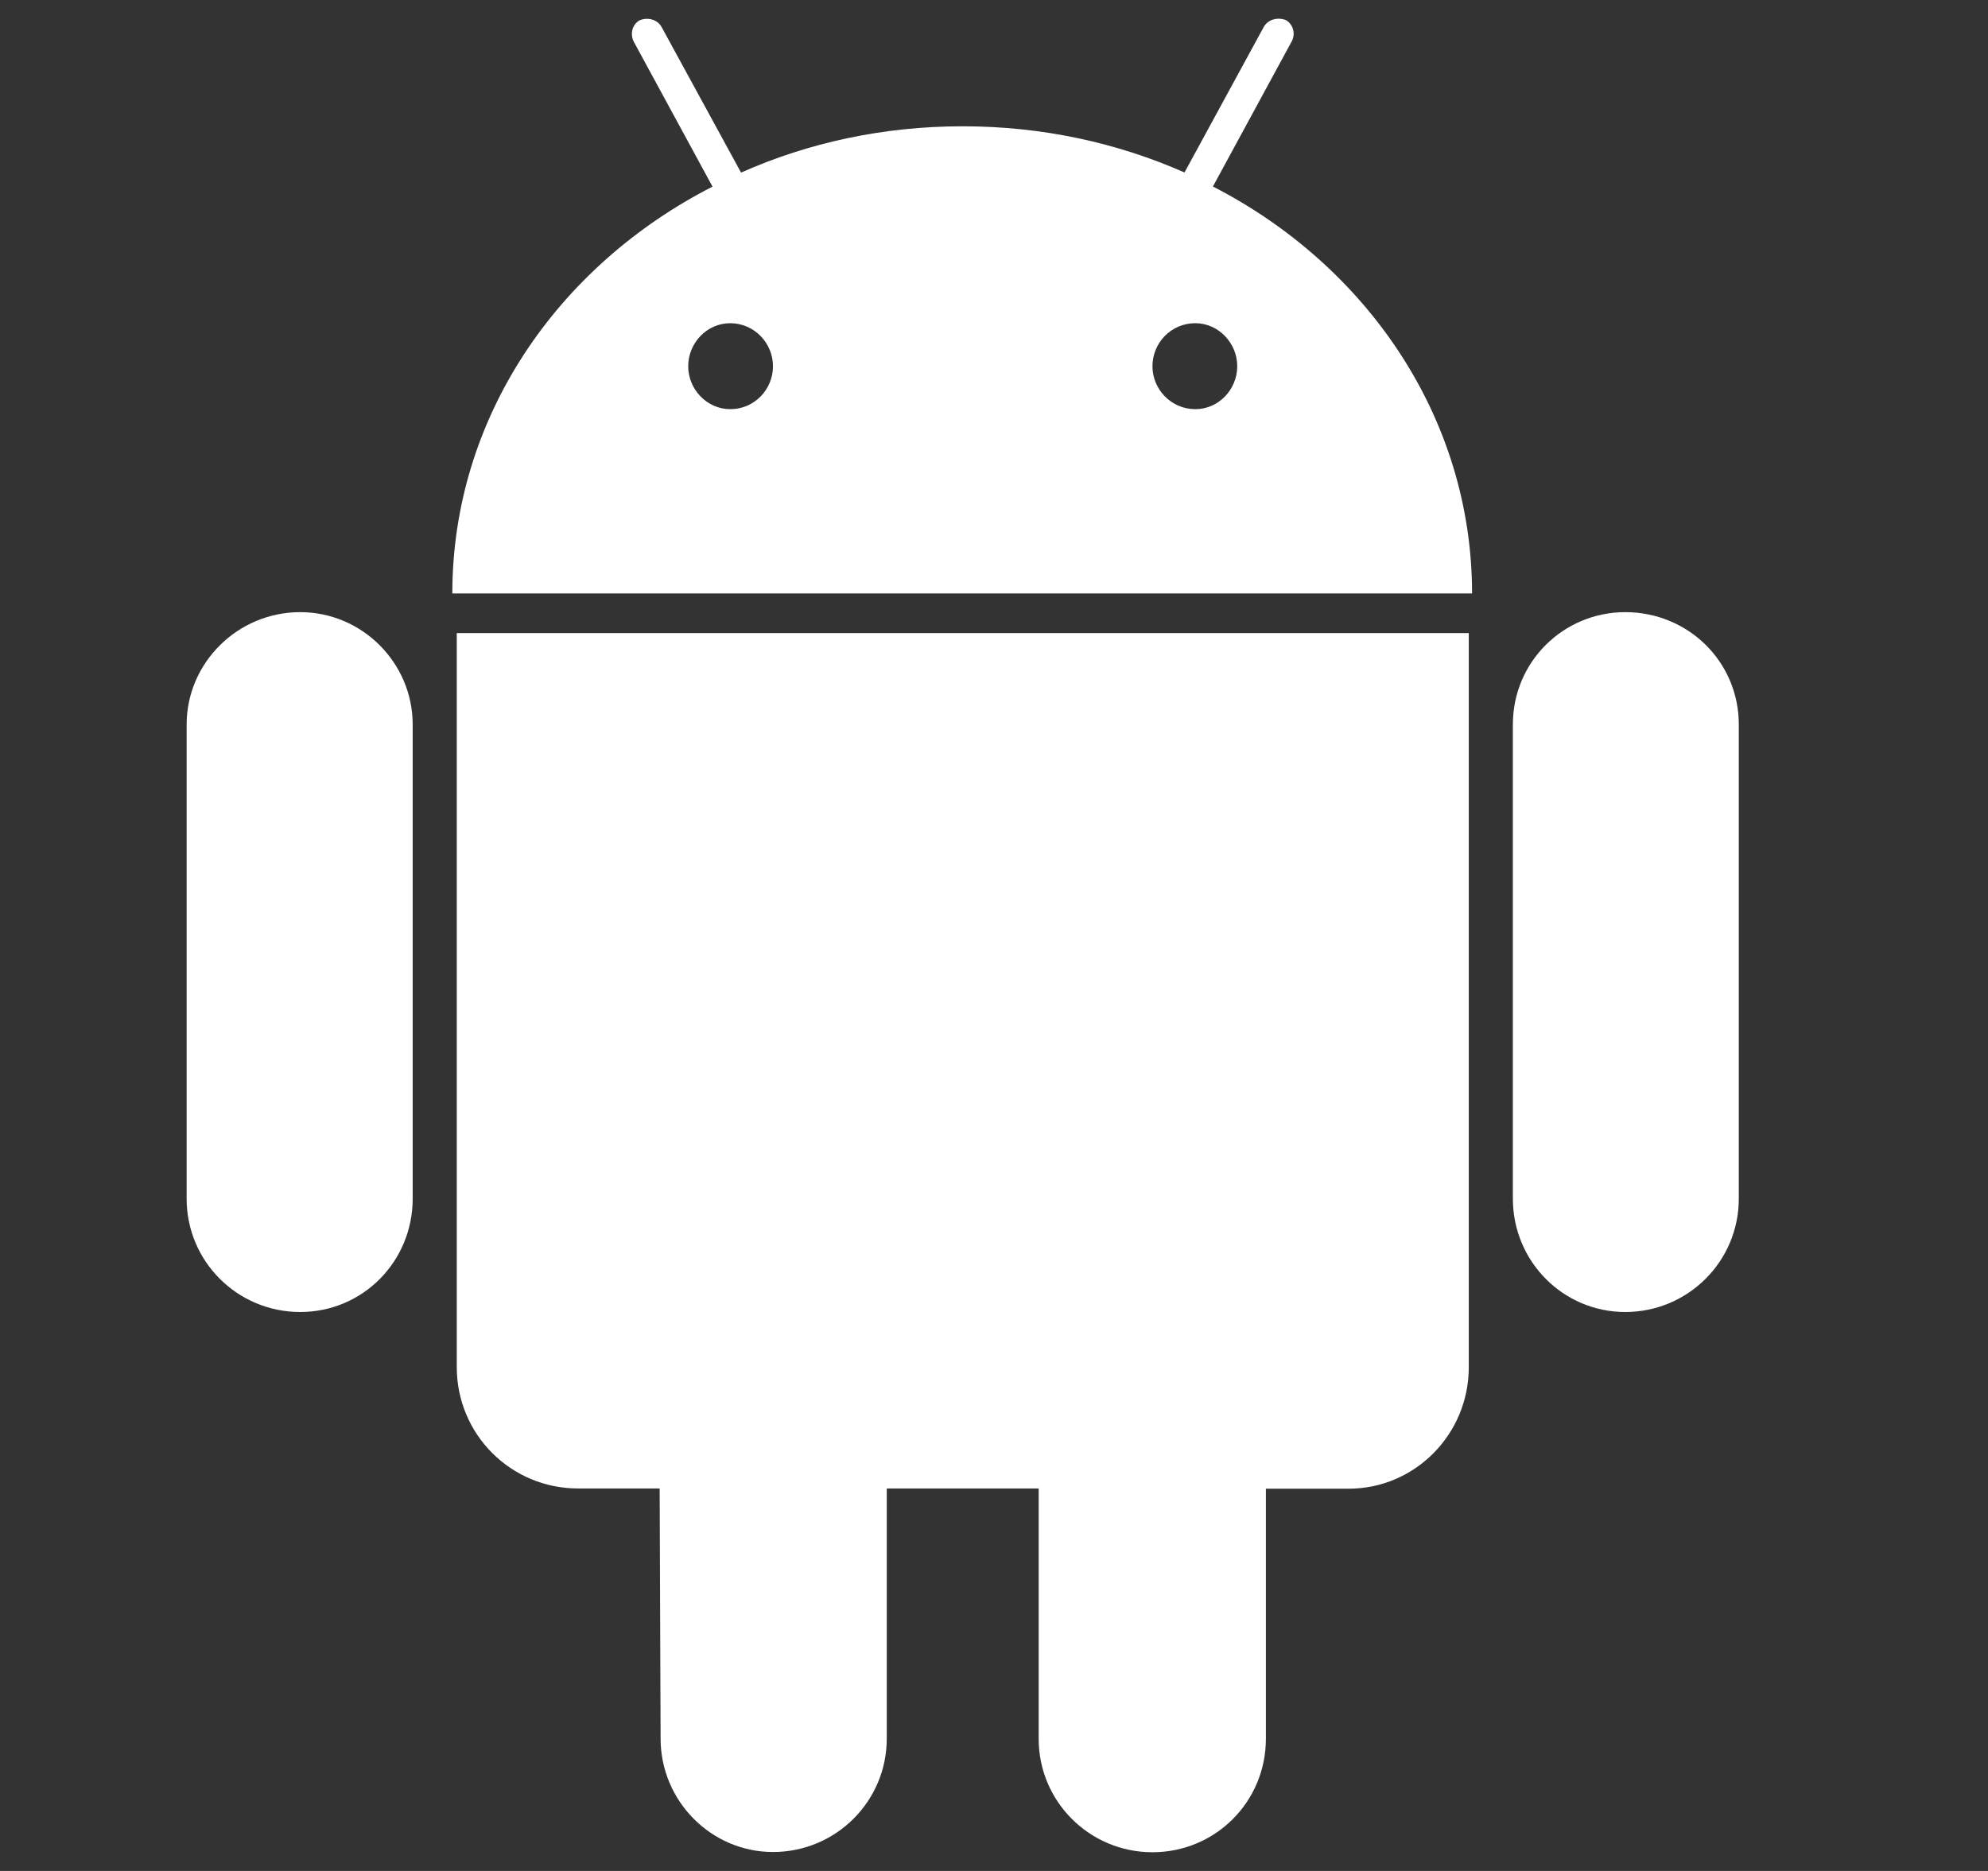 <svg width="17" height="16" viewBox="0 0 17 16" fill="none" xmlns="http://www.w3.org/2000/svg">
<rect x="0" y="0" width="17" height="16" fill="#333333" stroke="none"/>
<path d="M3.906 5.414H12.56V11.692C12.56 12.267 12.098 12.731 11.533 12.731H10.825V14.87C10.825 15.408 10.393 15.84 9.855 15.84C9.317 15.84 8.882 15.406 8.882 14.87V12.729H7.583V14.868C7.583 15.404 7.148 15.838 6.61 15.838C6.084 15.838 5.649 15.404 5.649 14.868L5.641 12.729H4.943C4.369 12.729 3.906 12.267 3.906 11.691V5.414ZM2.567 5.235C2.031 5.235 1.596 5.67 1.596 6.196V10.251C1.596 10.788 2.031 11.22 2.567 11.22C3.103 11.22 3.529 10.787 3.529 10.251V6.196C3.529 5.668 3.096 5.235 2.567 5.235ZM12.588 5.075H3.868C3.868 3.576 4.764 2.275 6.093 1.596L5.423 0.363C5.385 0.296 5.404 0.211 5.469 0.174C5.535 0.145 5.621 0.164 5.658 0.232L6.337 1.476C6.912 1.22 7.554 1.08 8.232 1.08C8.911 1.08 9.551 1.22 10.129 1.475L10.807 0.23C10.845 0.163 10.93 0.145 10.996 0.172C11.063 0.211 11.081 0.296 11.042 0.361L10.372 1.595C11.692 2.273 12.588 3.576 12.588 5.075ZM6.61 3.132C6.61 2.934 6.45 2.764 6.244 2.764C6.044 2.764 5.885 2.934 5.885 3.132C5.885 3.329 6.045 3.499 6.244 3.499C6.45 3.5 6.61 3.331 6.61 3.132ZM10.58 3.132C10.58 2.934 10.42 2.764 10.221 2.764C10.013 2.764 9.855 2.934 9.855 3.132C9.855 3.329 10.015 3.499 10.221 3.499C10.42 3.5 10.58 3.331 10.58 3.132ZM13.898 5.235C13.37 5.235 12.937 5.659 12.937 6.196V10.251C12.937 10.788 13.368 11.22 13.898 11.22C14.434 11.22 14.869 10.787 14.869 10.251V6.196C14.869 5.659 14.436 5.235 13.898 5.235Z" fill="white"/>
</svg>

